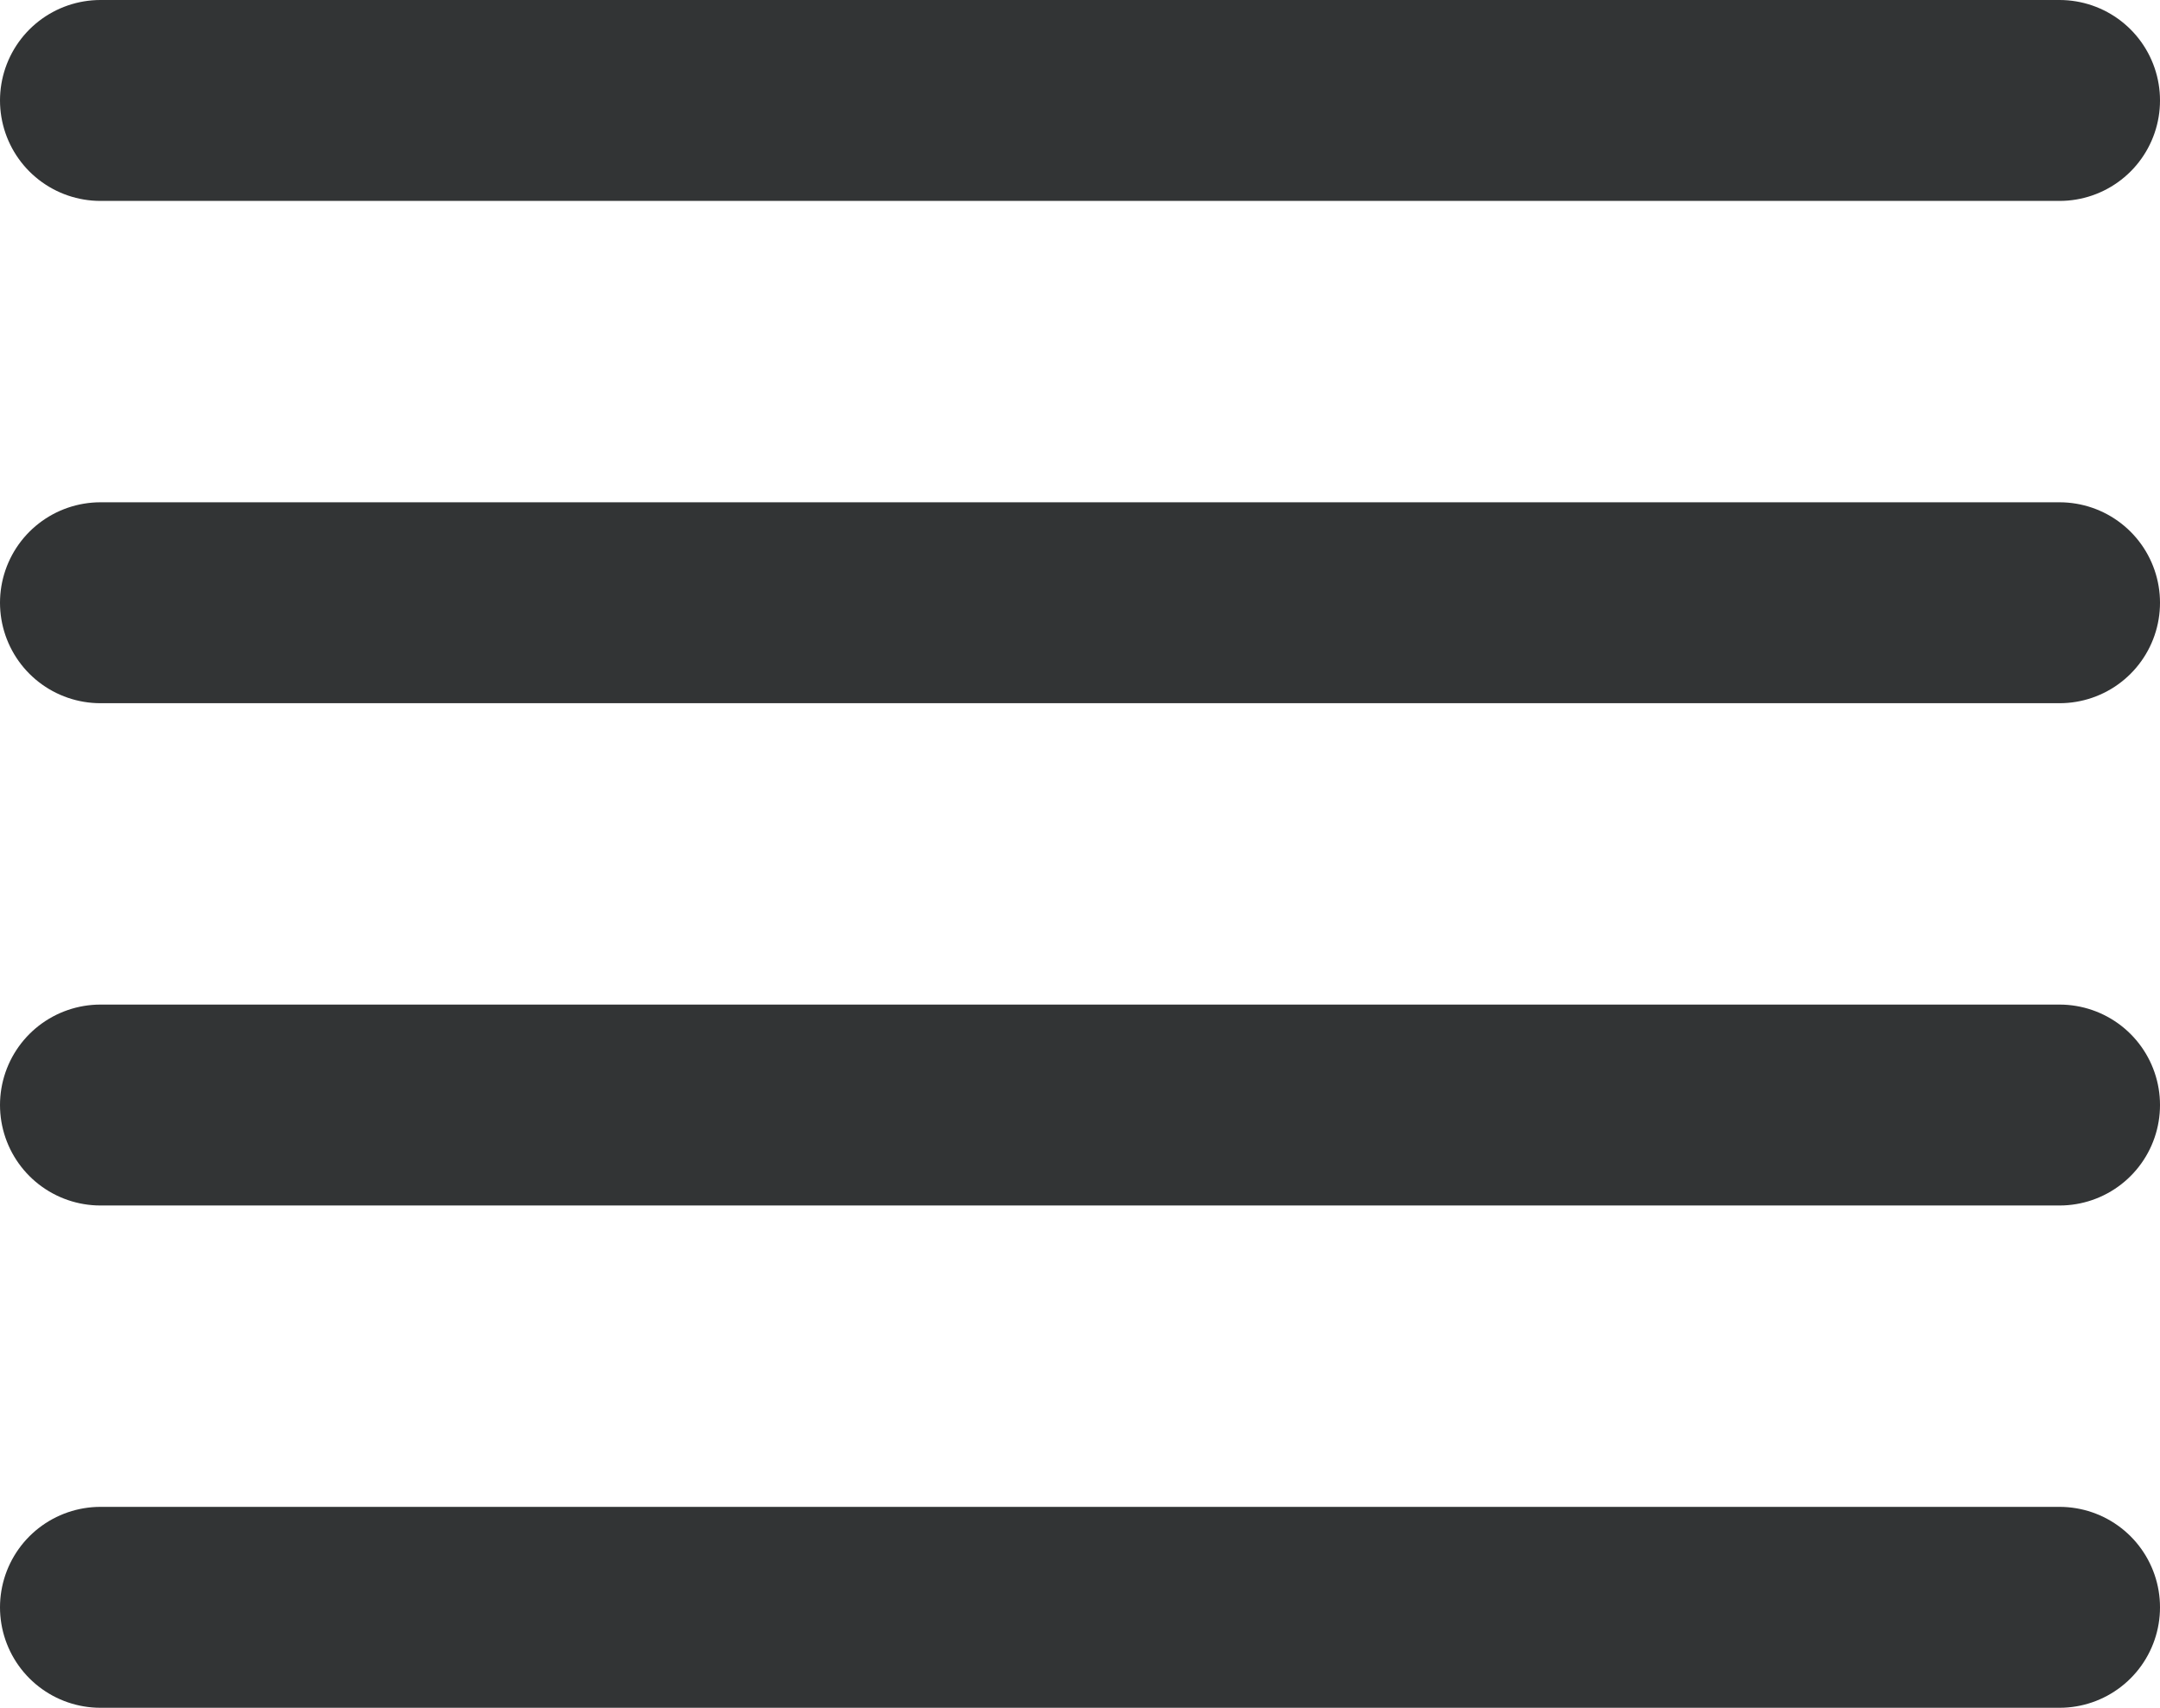 <svg width="43" height="34" viewBox="0 0 43 34" fill="none" xmlns="http://www.w3.org/2000/svg">
<path d="M2 2H41" stroke="#323435" stroke-width="4" stroke-linecap="round"/>
<path d="M2 12H41" stroke="#323435" stroke-width="4" stroke-linecap="round"/>
<path d="M2 22H41" stroke="#323435" stroke-width="4" stroke-linecap="round"/>
<path d="M2 32H41" stroke="#323435" stroke-width="4" stroke-linecap="round"/>
</svg>
